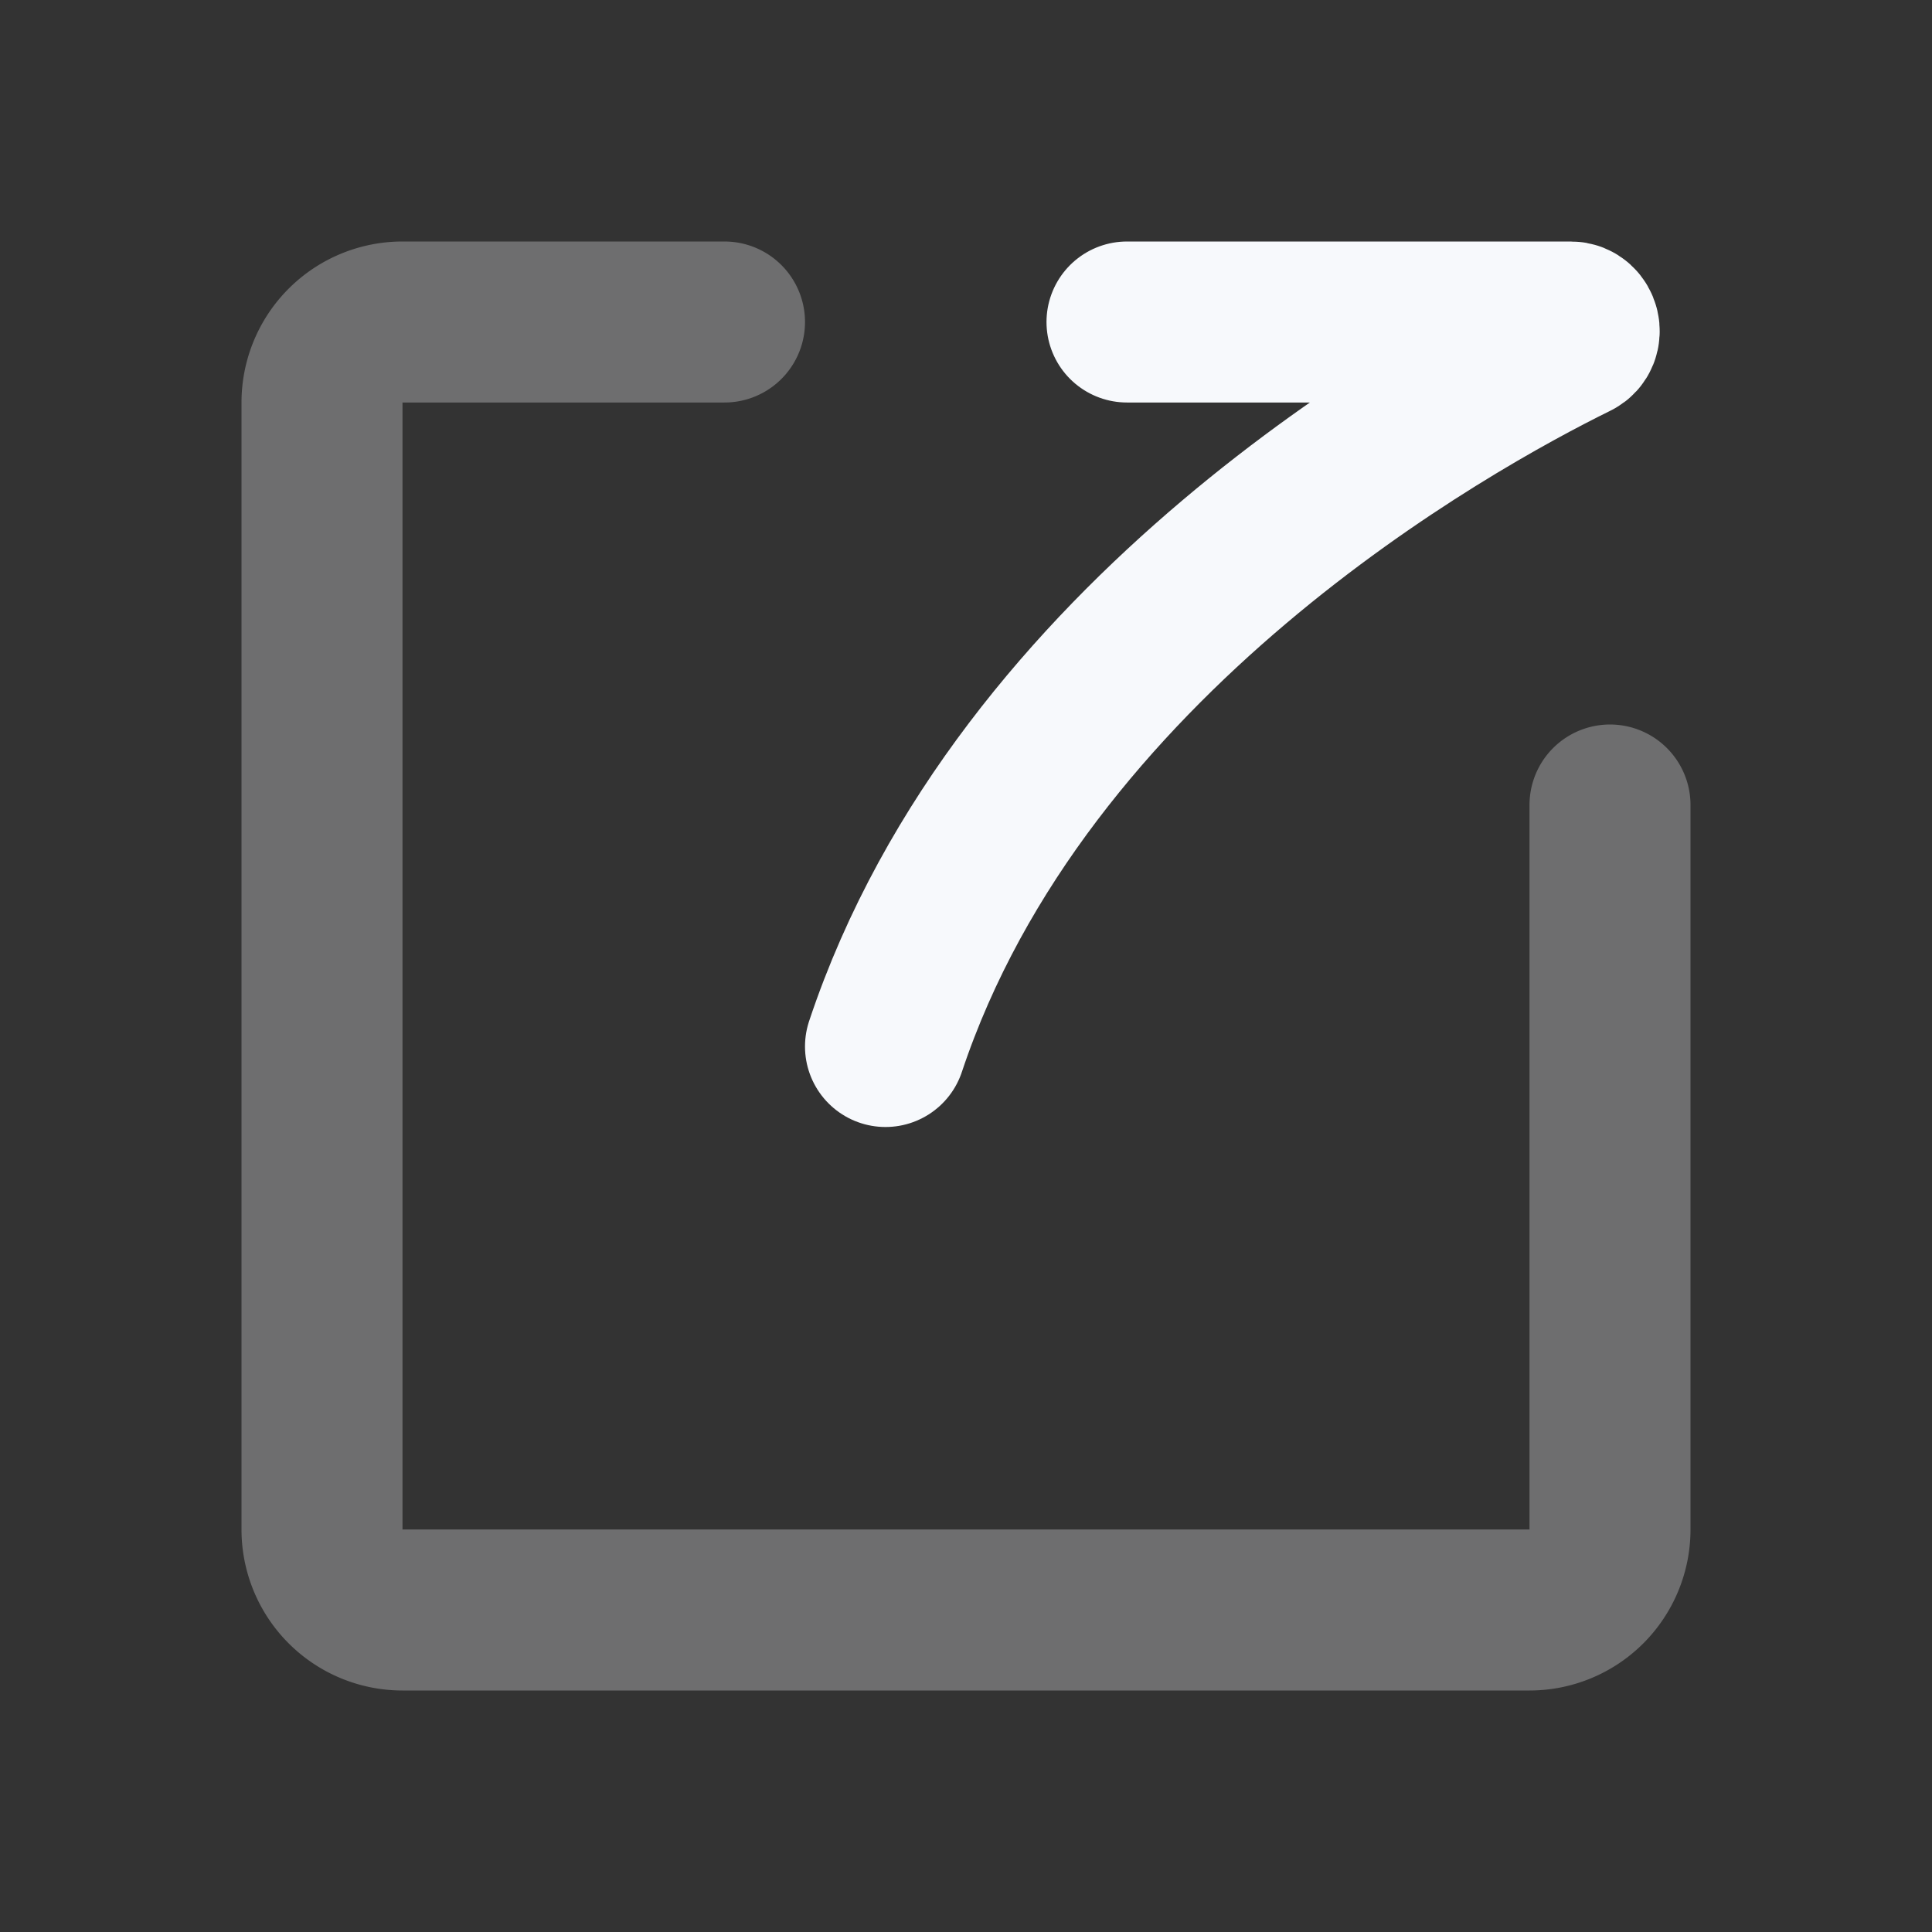 <svg xmlns="http://www.w3.org/2000/svg" width="24" height="24" fill="none"><rect width="100%" height="100%" fill="#333333" stroke="none"/><path stroke="#F7F9FC" stroke-linecap="round" stroke-linejoin="round" stroke-width="2" d="M20 10v9a1 1 0 0 1-1 1H5a1 1 0 0 1-1-1V5a1 1 0 0 1 1-1h4" opacity=".3"/><path stroke="#F7F9FC" stroke-linecap="round" stroke-linejoin="round" stroke-width="2" d="M11 13c1.697-5.093 6.997-8.024 8.561-8.794.098-.048.06-.206-.048-.206H14"/></svg>